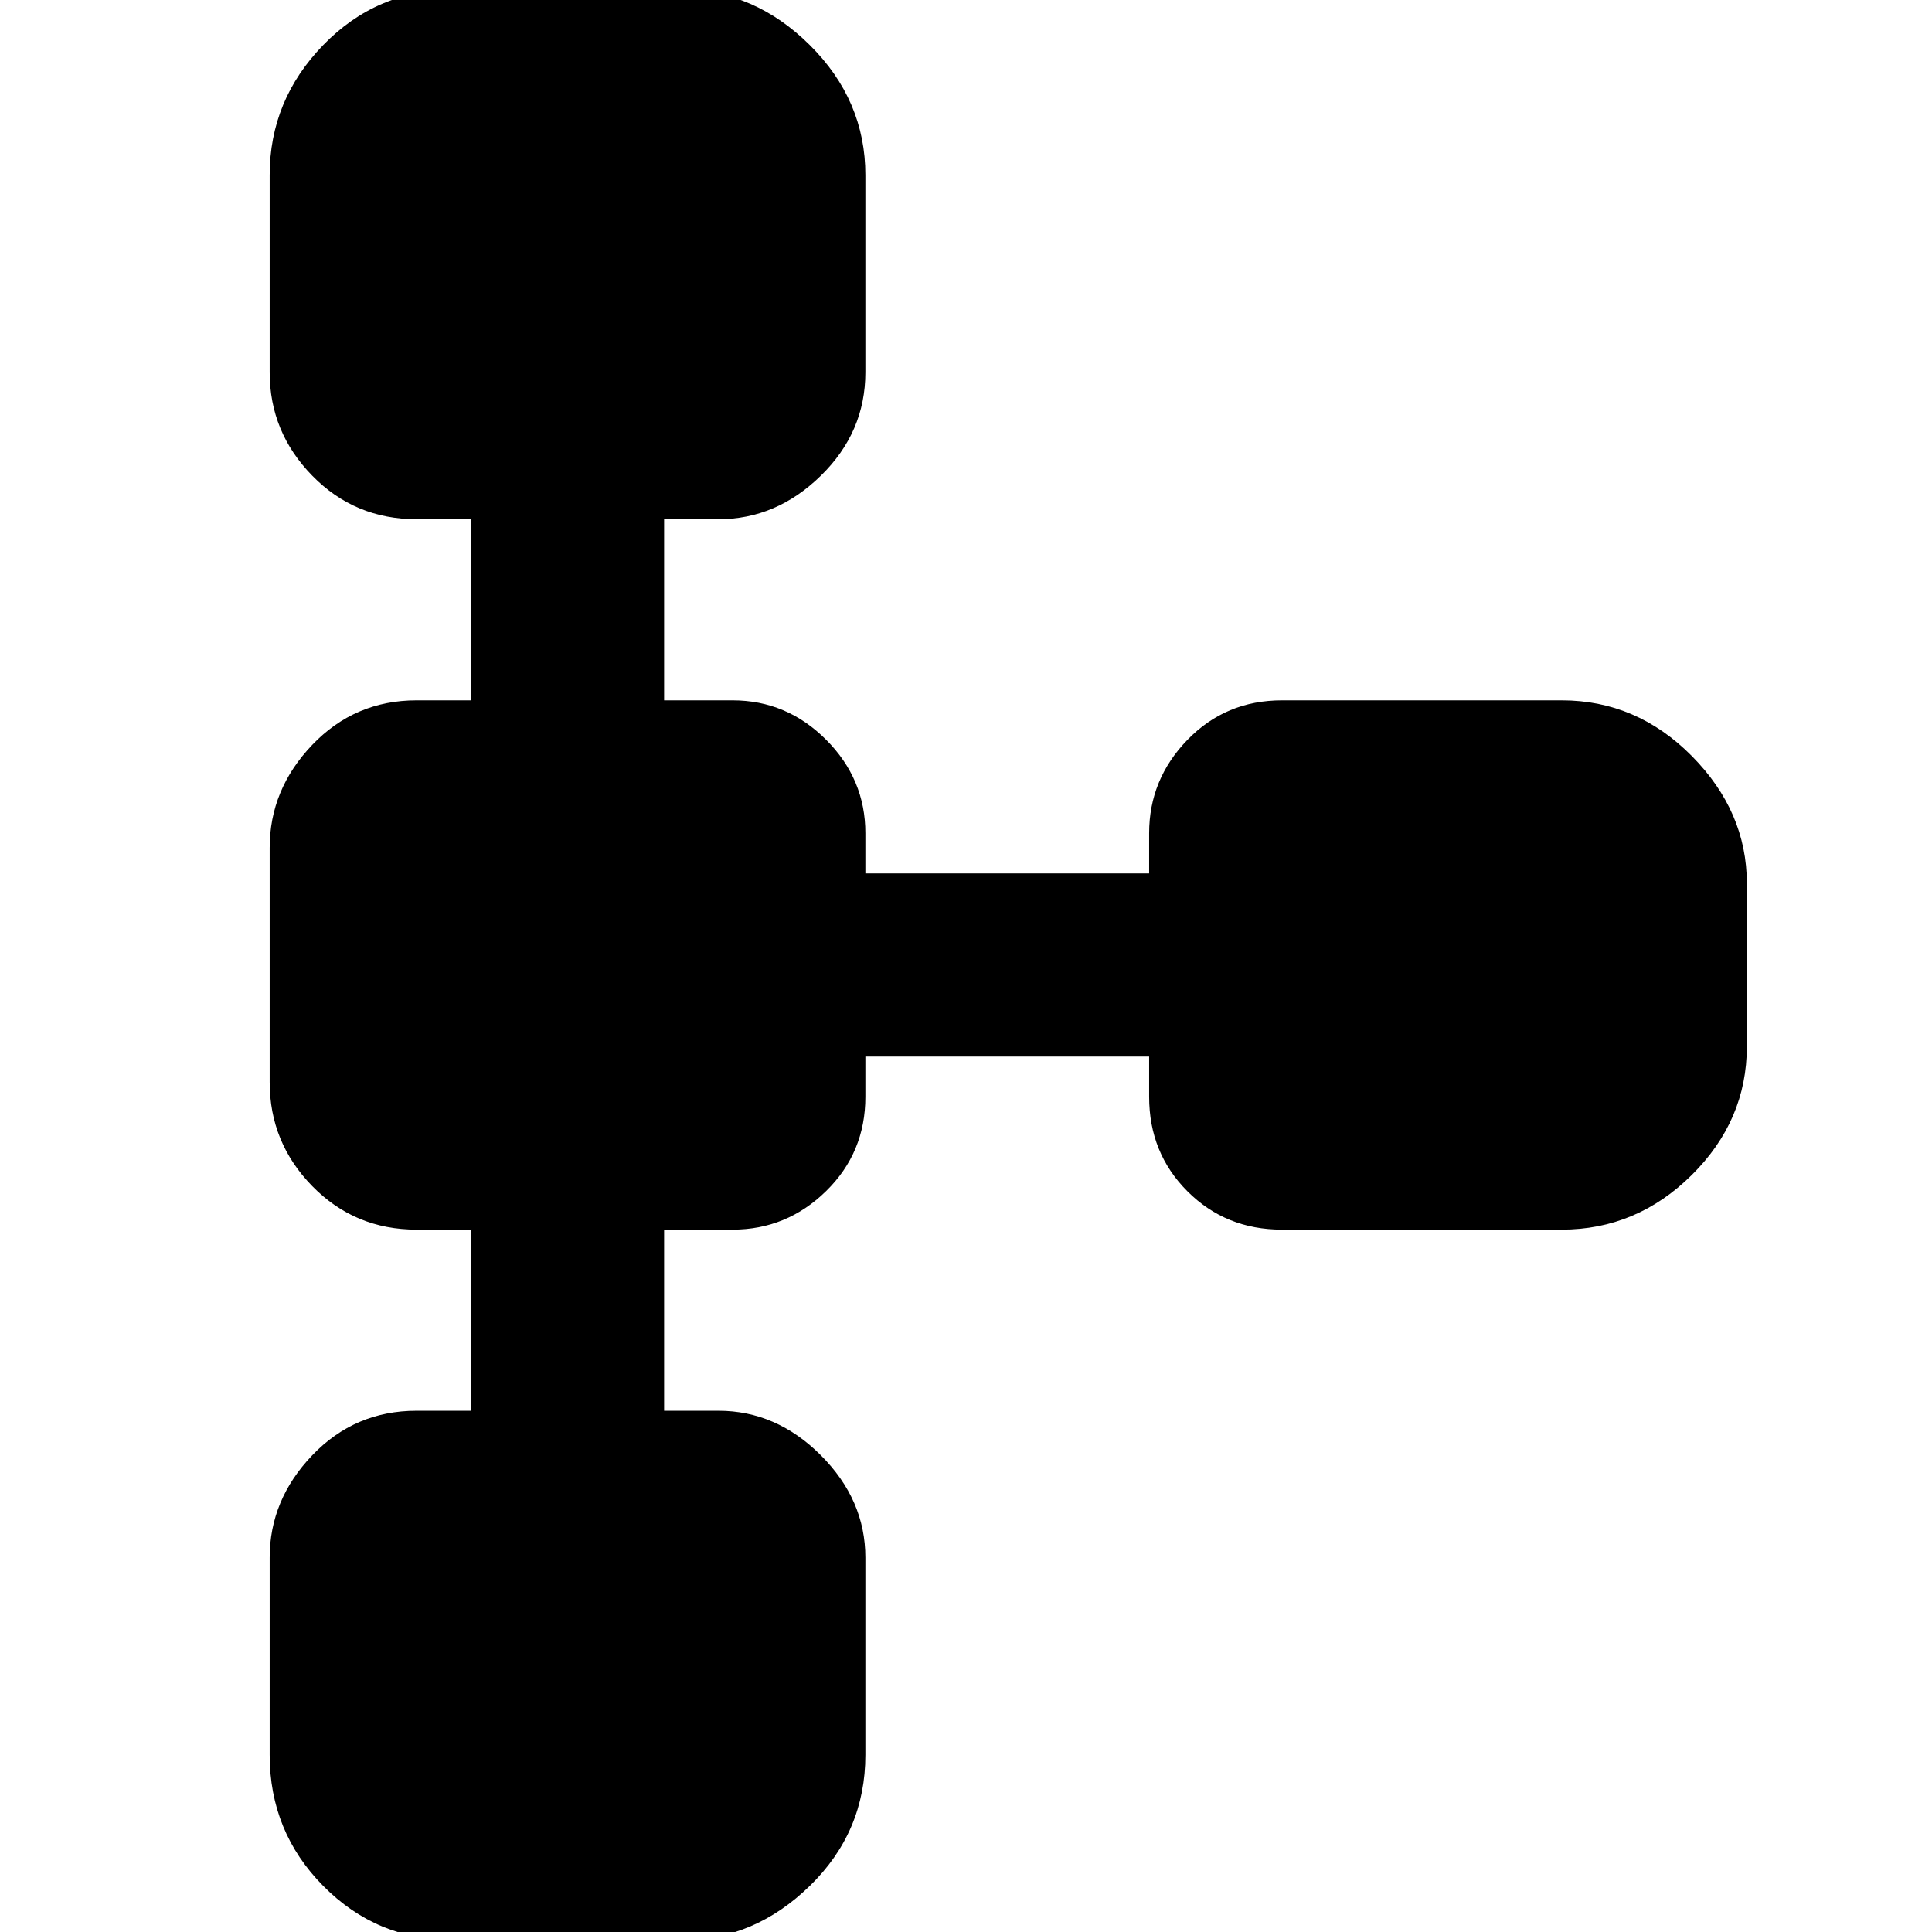 <svg xmlns="http://www.w3.org/2000/svg" height="48" viewBox="0 -960 960 960" width="48"><path d="M134-88v-98q0-28.75 21.16-50.88Q176.31-259 207-259h27v-90h-27q-30.69 0-51.84-21.63Q134-392.25 134-422.29v-116.42q0-29.04 21.16-51.17Q176.31-612 207-612h27v-90h-27q-30.69 0-51.84-21.63Q134-745.25 134-775v-98q0-37.21 26.6-64.61Q187.2-965 225-965h114q35.75 0 63.38 27.39Q430-910.21 430-873v98q0 29.75-22.12 51.37Q385.75-702 357-702h-27v90h34q26.92 0 46.46 19.54T430-546v20h141v-20q0-26.75 19.04-46.38Q609.08-612 637-612h139q37.21 0 64.61 27.62Q868-556.75 868-521v81q0 36.75-27.39 63.87Q813.21-349 776-349H637q-27.92 0-46.96-19.04T571-415v-20H430v20q0 27.75-19.54 46.87Q390.92-349 364-349h-34v90h27q28.75 0 50.88 22.12Q430-214.75 430-186v98q0 38.21-27.62 65.11Q374.75 4 339 4H225q-37.8 0-64.4-26.89Q134-49.79 134-88Z"/></svg>